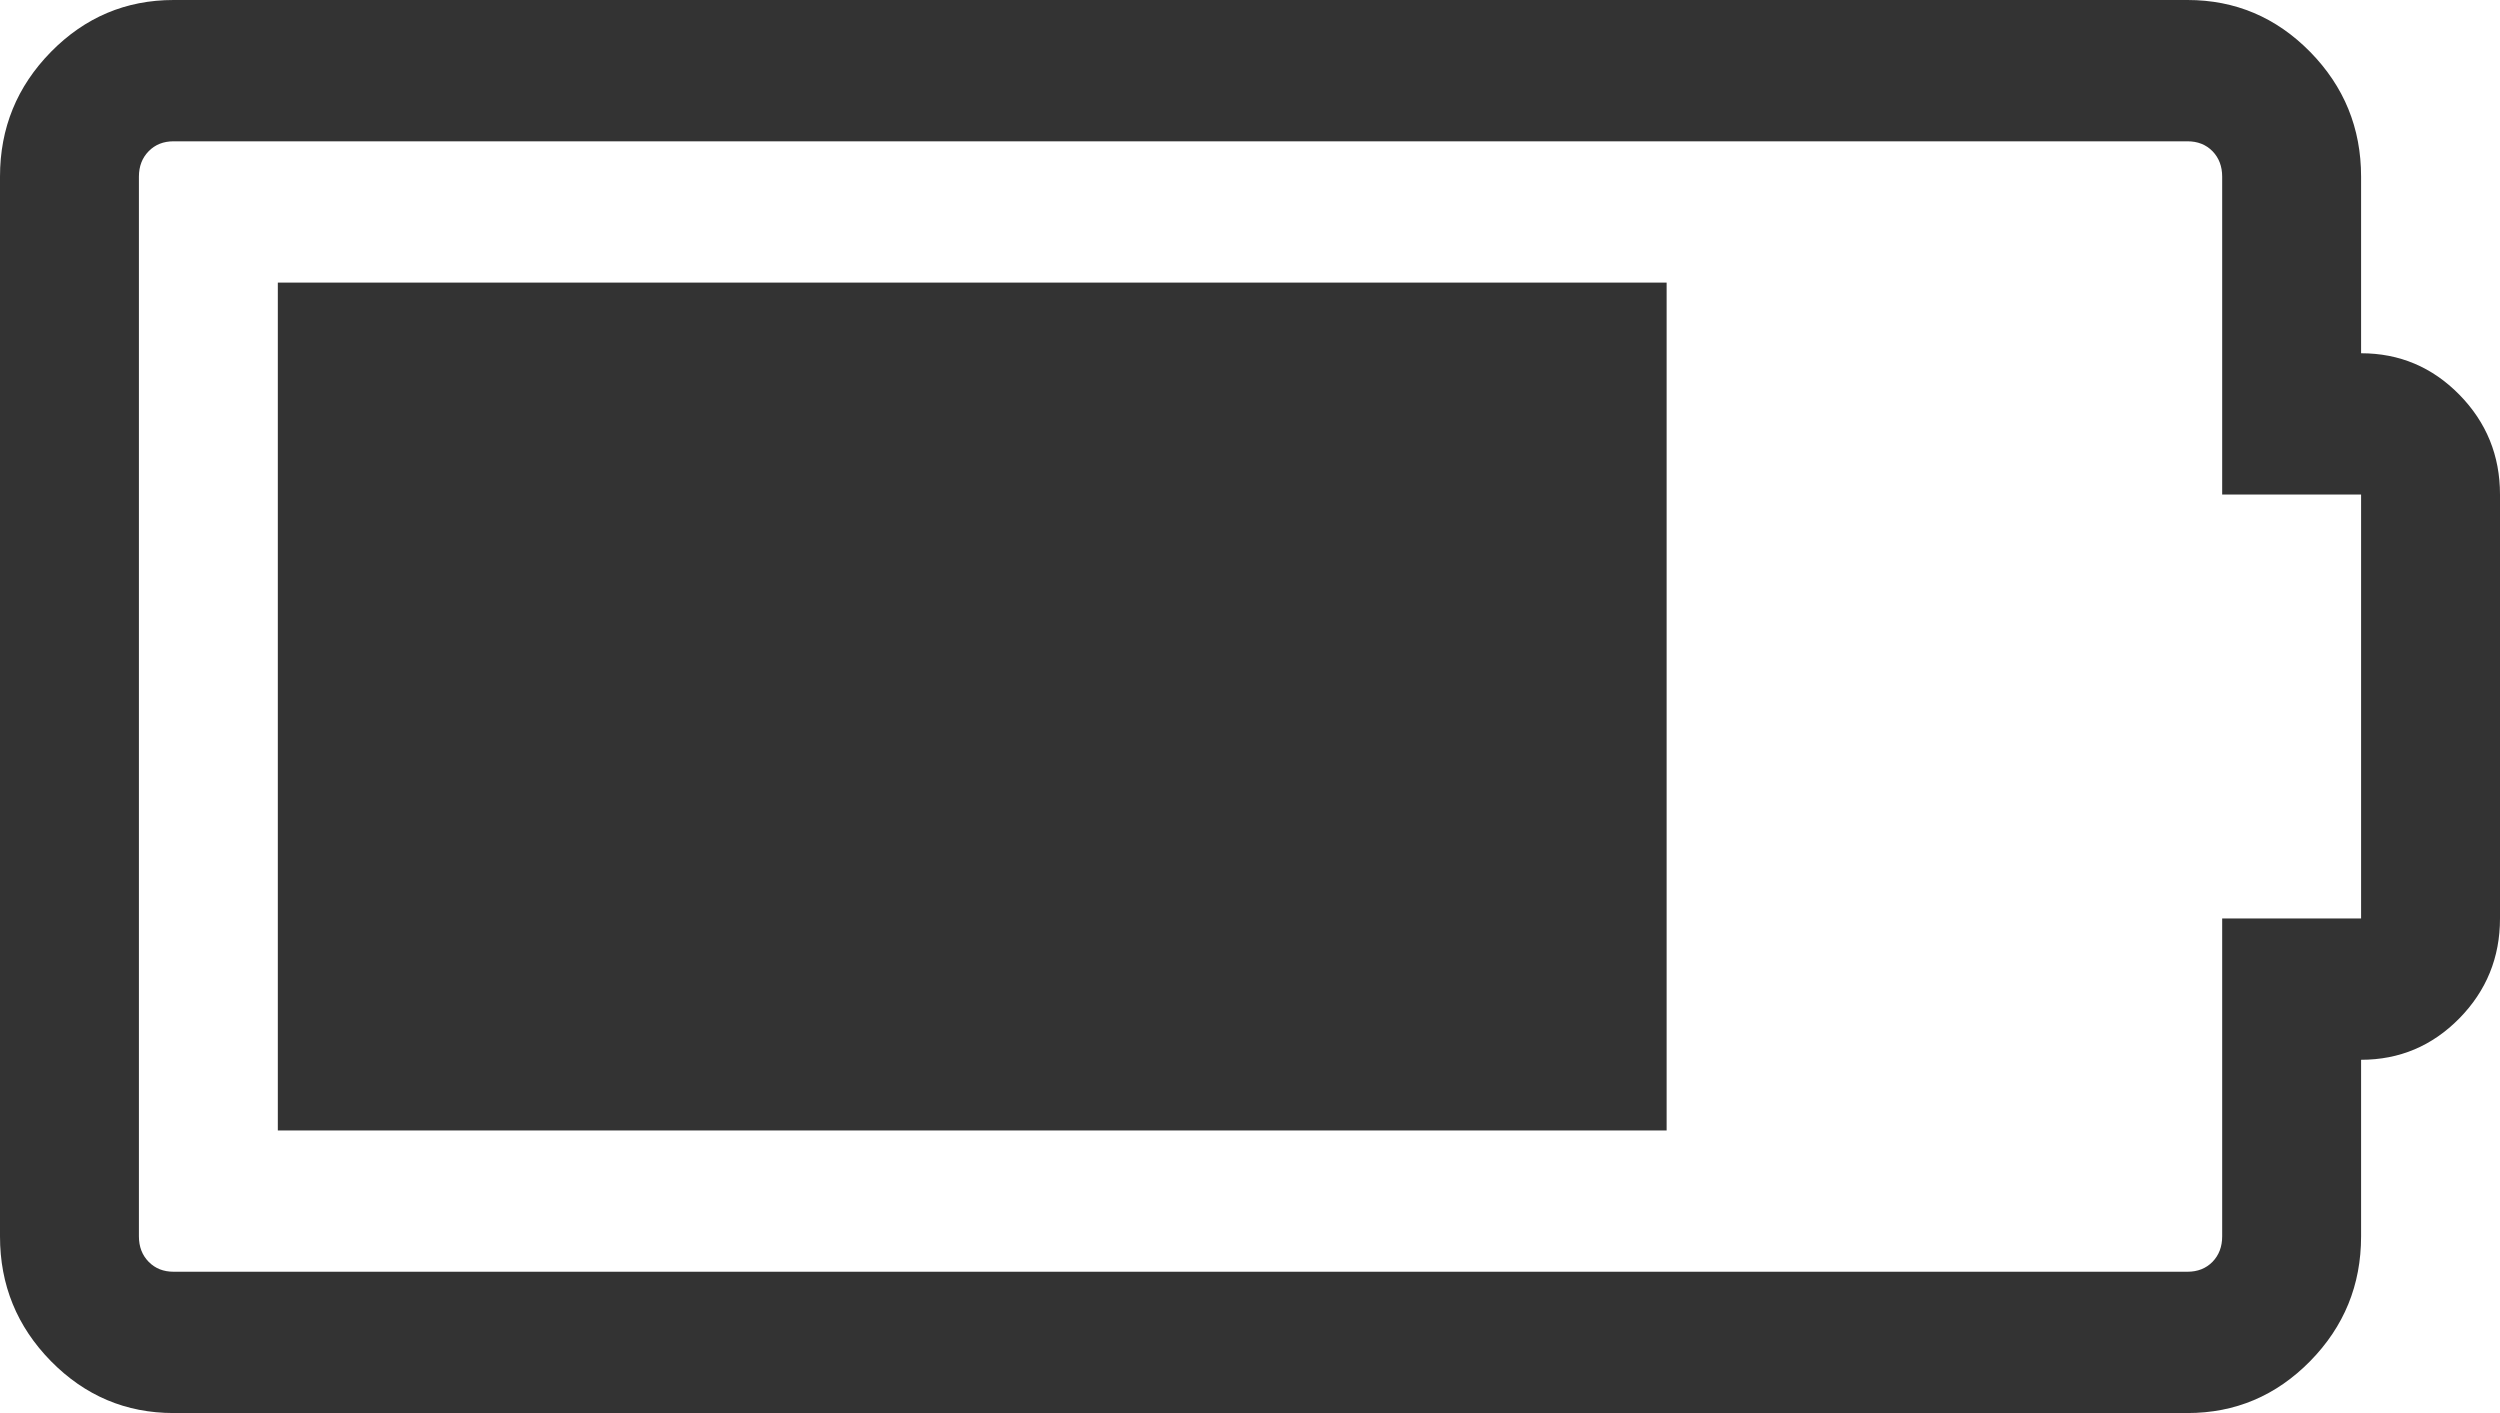 ﻿<?xml version="1.0" encoding="utf-8"?>
<svg version="1.1" xmlns:xlink="http://www.w3.org/1999/xlink" width="23px" height="13px" xmlns="http://www.w3.org/2000/svg">
  <g transform="matrix(1 0 0 1 -351 -10 )">
    <path d="M 15.333 10.4  L 2.556 10.4  L 2.556 2.6  L 15.333 2.6  L 15.333 10.4  Z M 21.722 1.625  L 21.722 3.25  C 22.075 3.25  22.376 3.377  22.626 3.631  C 22.875 3.885  23 4.191  23 4.55  L 23 8.45  C 23 8.809  22.875 9.115  22.626 9.369  C 22.376 9.623  22.075 9.75  21.722 9.75  L 21.722 11.375  C 21.722 11.822  21.566 12.204  21.253 12.523  C 20.94 12.841  20.564 13  20.125 13  L 1.597 13  C 1.158 13  0.782 12.841  0.469 12.523  C 0.156 12.204  0 11.822  0 11.375  L 0 1.625  C 0 1.178  0.156 0.796  0.469 0.477  C 0.782 0.159  1.158 0  1.597 0  L 20.125 0  C 20.564 0  20.94 0.159  21.253 0.477  C 21.566 0.796  21.722 1.178  21.722 1.625  Z M 20.444 8.45  L 21.722 8.45  L 21.722 4.55  L 20.444 4.55  L 20.444 1.625  C 20.444 1.53  20.414 1.452  20.355 1.391  C 20.295 1.33  20.218 1.3  20.125 1.3  L 1.597 1.3  C 1.504 1.3  1.428 1.33  1.368 1.391  C 1.308 1.452  1.278 1.53  1.278 1.625  L 1.278 11.375  C 1.278 11.47  1.308 11.548  1.368 11.609  C 1.428 11.67  1.504 11.7  1.597 11.7  L 20.125 11.7  C 20.218 11.7  20.295 11.67  20.355 11.609  C 20.414 11.548  20.444 11.47  20.444 11.375  L 20.444 8.45  Z " fill-rule="nonzero" fill="#333333" stroke="none" transform="matrix(1 0 0 1 351 10 )" />
  </g>
</svg>